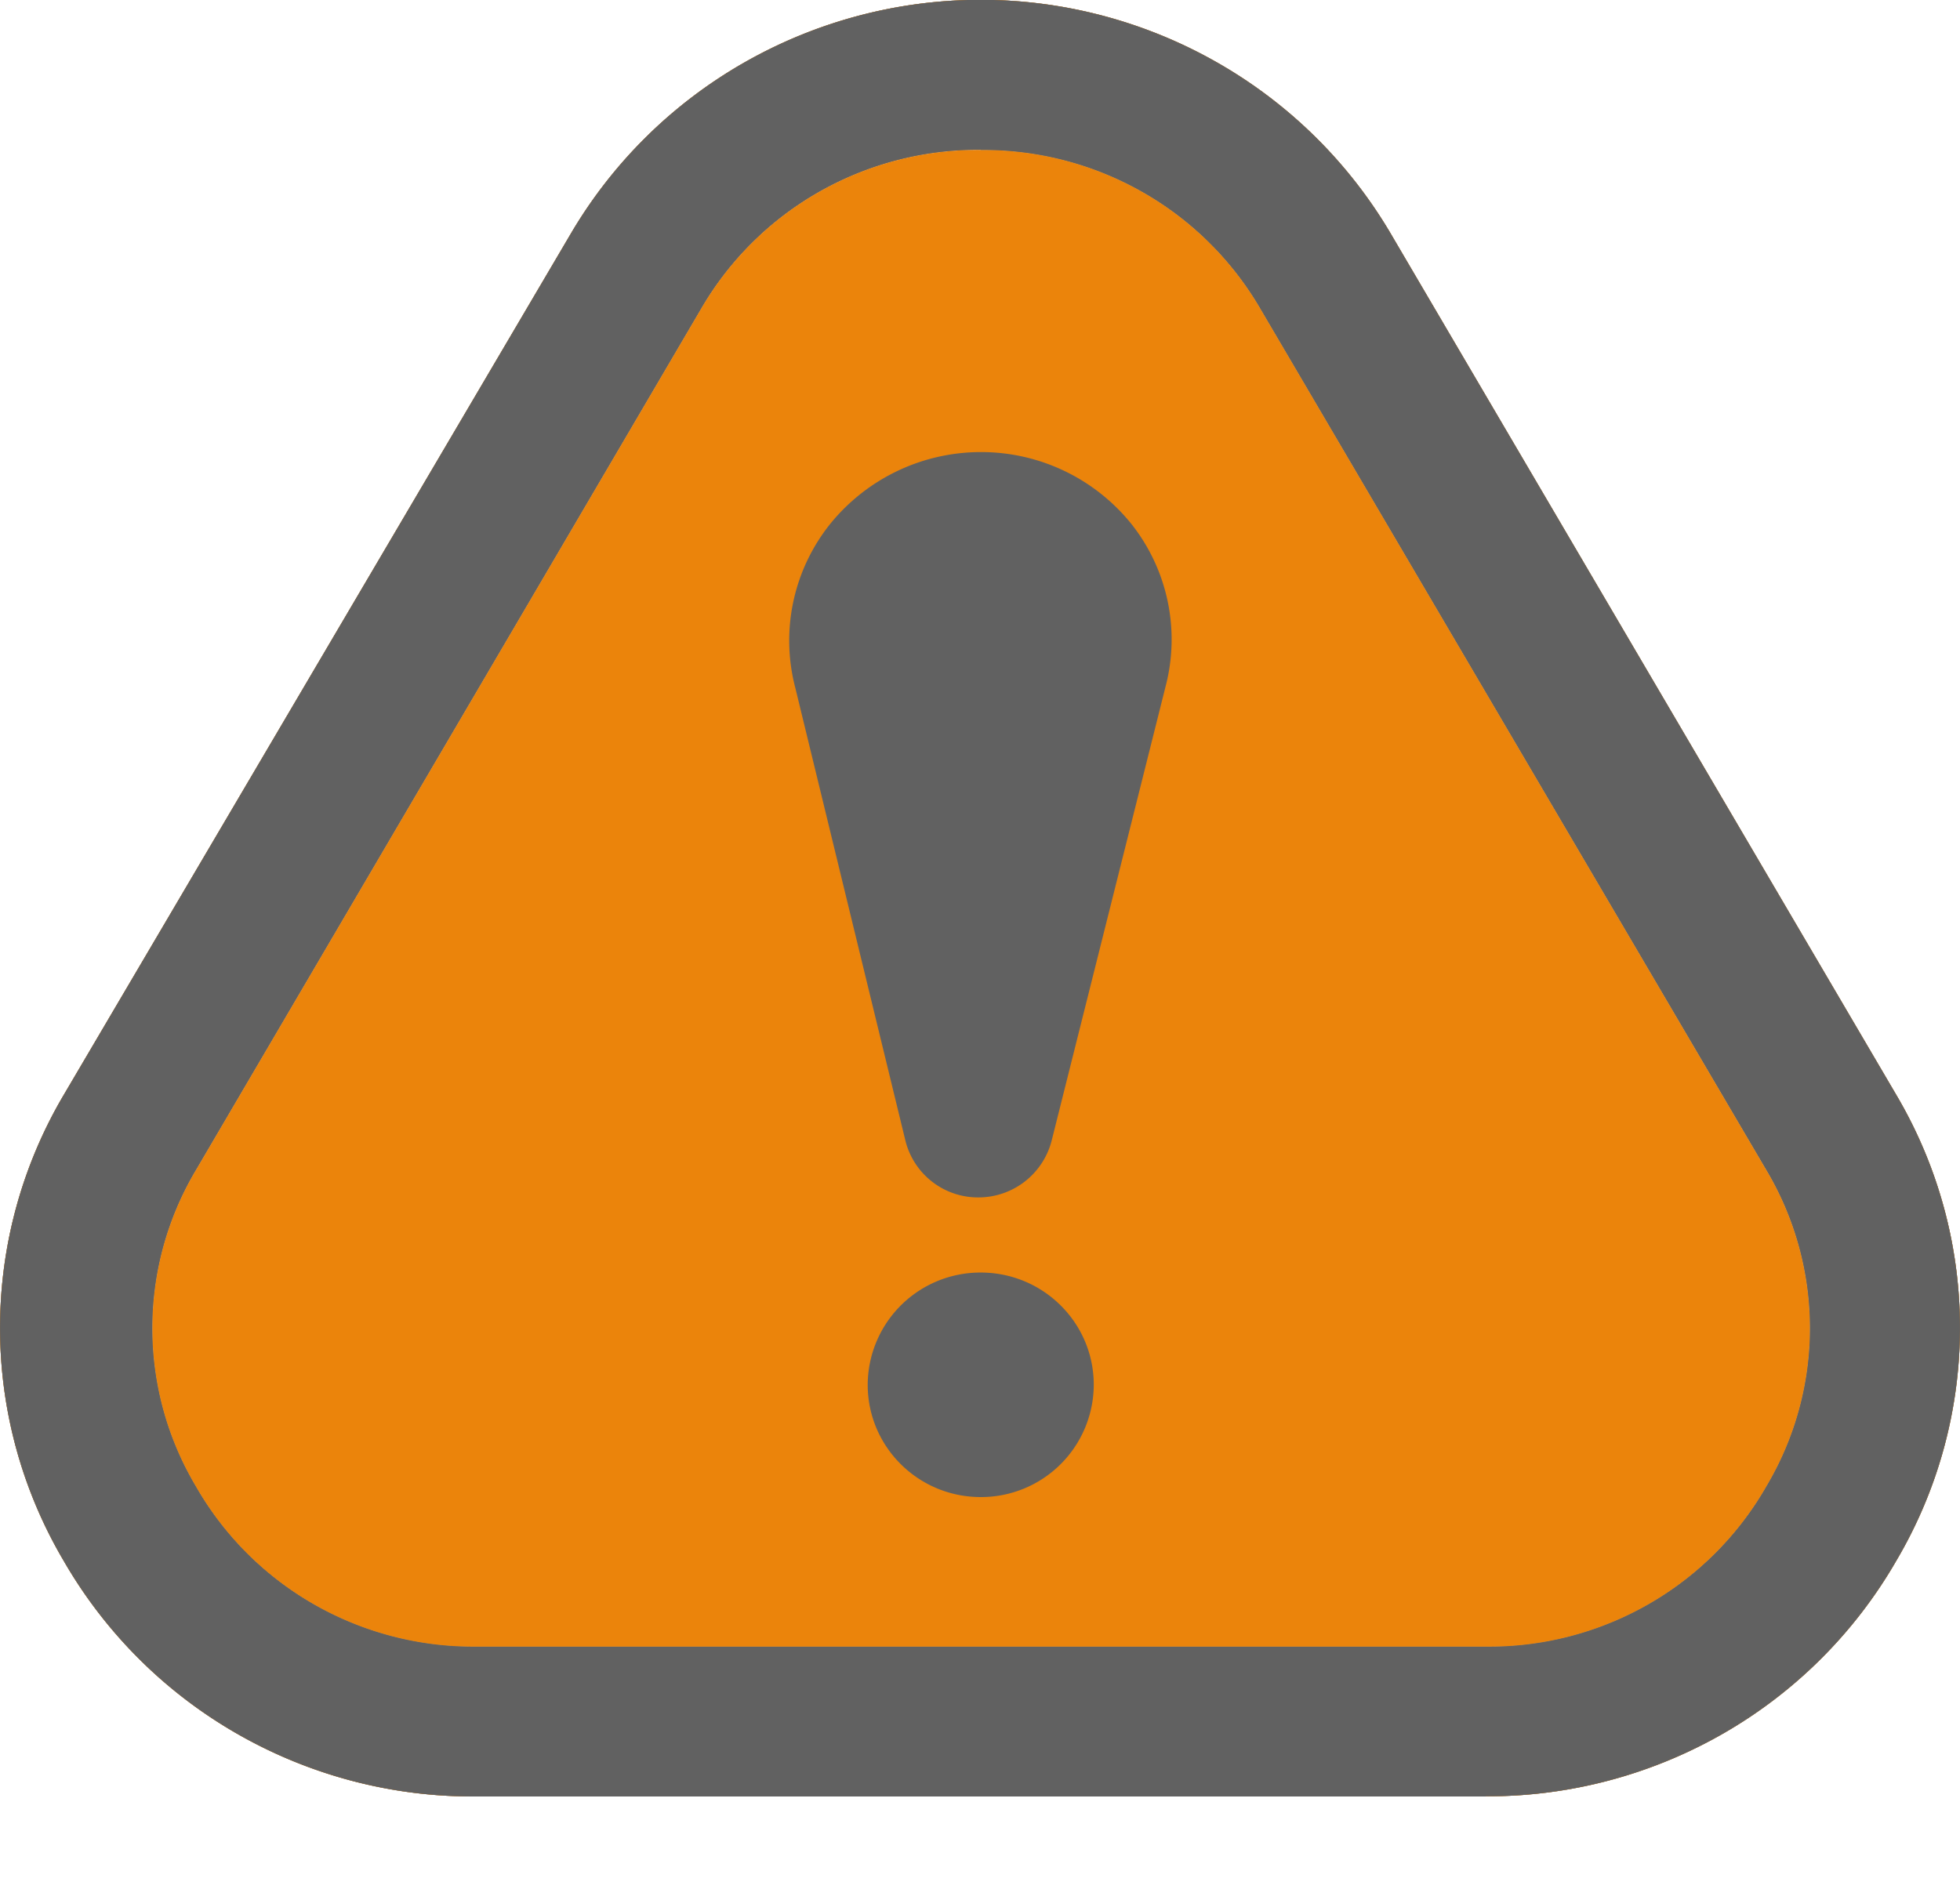 <?xml version="1.0" encoding="utf-8"?><svg width="24" height="23" fill="none" xmlns="http://www.w3.org/2000/svg" viewBox="0 0 24 23"><path d="M18.192 22.003H5.827a5.797 5.797 0 01-2.918-.765 5.749 5.749 0 01-2.13-2.123 5.61 5.61 0 010-5.702l6.21-10.55A5.795 5.795 0 019.115.765a5.843 5.843 0 015.788 0 5.795 5.795 0 012.126 2.096l6.192 10.551a5.609 5.609 0 010 5.702 5.748 5.748 0 01-2.122 2.119 5.796 5.796 0 01-2.907.768zM12.009 1.835a3.933 3.933 0 00-1.976.512 3.9 3.9 0 00-1.447 1.431l-6.192 10.56a3.785 3.785 0 000 3.86 3.89 3.89 0 001.446 1.45c.603.346 1.29.526 1.987.52h12.365a3.923 3.923 0 001.992-.518 3.89 3.89 0 001.45-1.453 3.785 3.785 0 000-3.859L15.433 3.78a3.9 3.9 0 00-1.448-1.431 3.933 3.933 0 00-1.976-.512z" fill="#616161"/><path d="M12.01 7.336a.501.501 0 00-.406.202.476.476 0 00-.092.44l.498 1.998.499-1.998a.473.473 0 00-.093-.44.498.498 0 00-.406-.202z" fill="#616161"/><path d="M13.855 6.419a2.36 2.36 0 00-1.845-.882 2.375 2.375 0 00-1.846.882 2.285 2.285 0 00-.424 2.007l1.347 5.546a.916.916 0 00.895.694.926.926 0 00.895-.694l1.394-5.555a2.277 2.277 0 00-.416-1.998zm-1.347 1.558l-.498 1.999-.498-1.999a.474.474 0 01.092-.44.507.507 0 01.633-.148c.07.035.132.086.179.148a.476.476 0 01.092.44zM12.01 18.336a1.38 1.38 0 001.383-1.375c0-.76-.62-1.375-1.384-1.375a1.38 1.38 0 00-1.384 1.375c0 .76.62 1.375 1.384 1.375z" fill="#616161"/><path d="M18.192 22.003H5.827a5.797 5.797 0 01-2.918-.765 5.749 5.749 0 01-2.13-2.123 5.61 5.61 0 010-5.702l6.21-10.55A5.795 5.795 0 019.115.765a5.843 5.843 0 015.788 0 5.795 5.795 0 012.126 2.096l6.192 10.551a5.609 5.609 0 010 5.702 5.748 5.748 0 01-2.122 2.119 5.796 5.796 0 01-2.907.768zM12.009 1.835a3.933 3.933 0 00-1.976.512 3.9 3.9 0 00-1.447 1.431l-6.192 10.56a3.785 3.785 0 000 3.86 3.89 3.89 0 001.446 1.45c.603.346 1.29.526 1.987.52h12.365a3.923 3.923 0 001.992-.518 3.89 3.89 0 001.45-1.453 3.785 3.785 0 000-3.859L15.433 3.78a3.9 3.9 0 00-1.448-1.431 3.933 3.933 0 00-1.976-.512z" fill="#EB840B"/><path d="M12.01 1.836a3.933 3.933 0 00-1.977.512 3.9 3.9 0 00-1.447 1.431l-6.192 10.56a3.785 3.785 0 000 3.86 3.89 3.89 0 001.446 1.45c.603.346 1.29.526 1.987.52h12.365a3.923 3.923 0 001.992-.518 3.89 3.89 0 001.45-1.453 3.785 3.785 0 000-3.859L15.433 3.78a3.9 3.9 0 00-1.448-1.431 3.933 3.933 0 00-1.976-.512z" fill="#EB840B"/><path d="M18.192 22.003H5.827a5.797 5.797 0 01-2.918-.765 5.749 5.749 0 01-2.13-2.123 5.61 5.61 0 010-5.702l6.21-10.55A5.795 5.795 0 019.115.765a5.843 5.843 0 015.788 0 5.795 5.795 0 012.126 2.096l6.192 10.551a5.609 5.609 0 010 5.702 5.748 5.748 0 01-2.122 2.119 5.796 5.796 0 01-2.907.768zM12.009 1.835a3.933 3.933 0 00-1.976.512 3.9 3.9 0 00-1.447 1.431l-6.192 10.56a3.785 3.785 0 000 3.86 3.89 3.89 0 001.446 1.45c.603.346 1.29.526 1.987.52h12.365a3.923 3.923 0 001.992-.518 3.89 3.89 0 001.45-1.453 3.785 3.785 0 000-3.859L15.433 3.78a3.9 3.9 0 00-1.448-1.431 3.933 3.933 0 00-1.976-.512z" fill="#616161"/><path fill-rule="evenodd" clip-rule="evenodd" d="M13.855 6.419a2.36 2.36 0 00-1.846-.882 2.375 2.375 0 00-1.845.882 2.285 2.285 0 00-.425 2.008l1.348 5.545a.916.916 0 00.895.694.926.926 0 00.895-.694l1.393-5.555a2.277 2.277 0 00-.415-1.998z" fill="#616161"/><path d="M12.01 18.336a1.38 1.38 0 001.383-1.375c0-.76-.62-1.375-1.384-1.375a1.38 1.38 0 00-1.384 1.375c0 .76.62 1.375 1.384 1.375z" fill="#616161"/></svg>